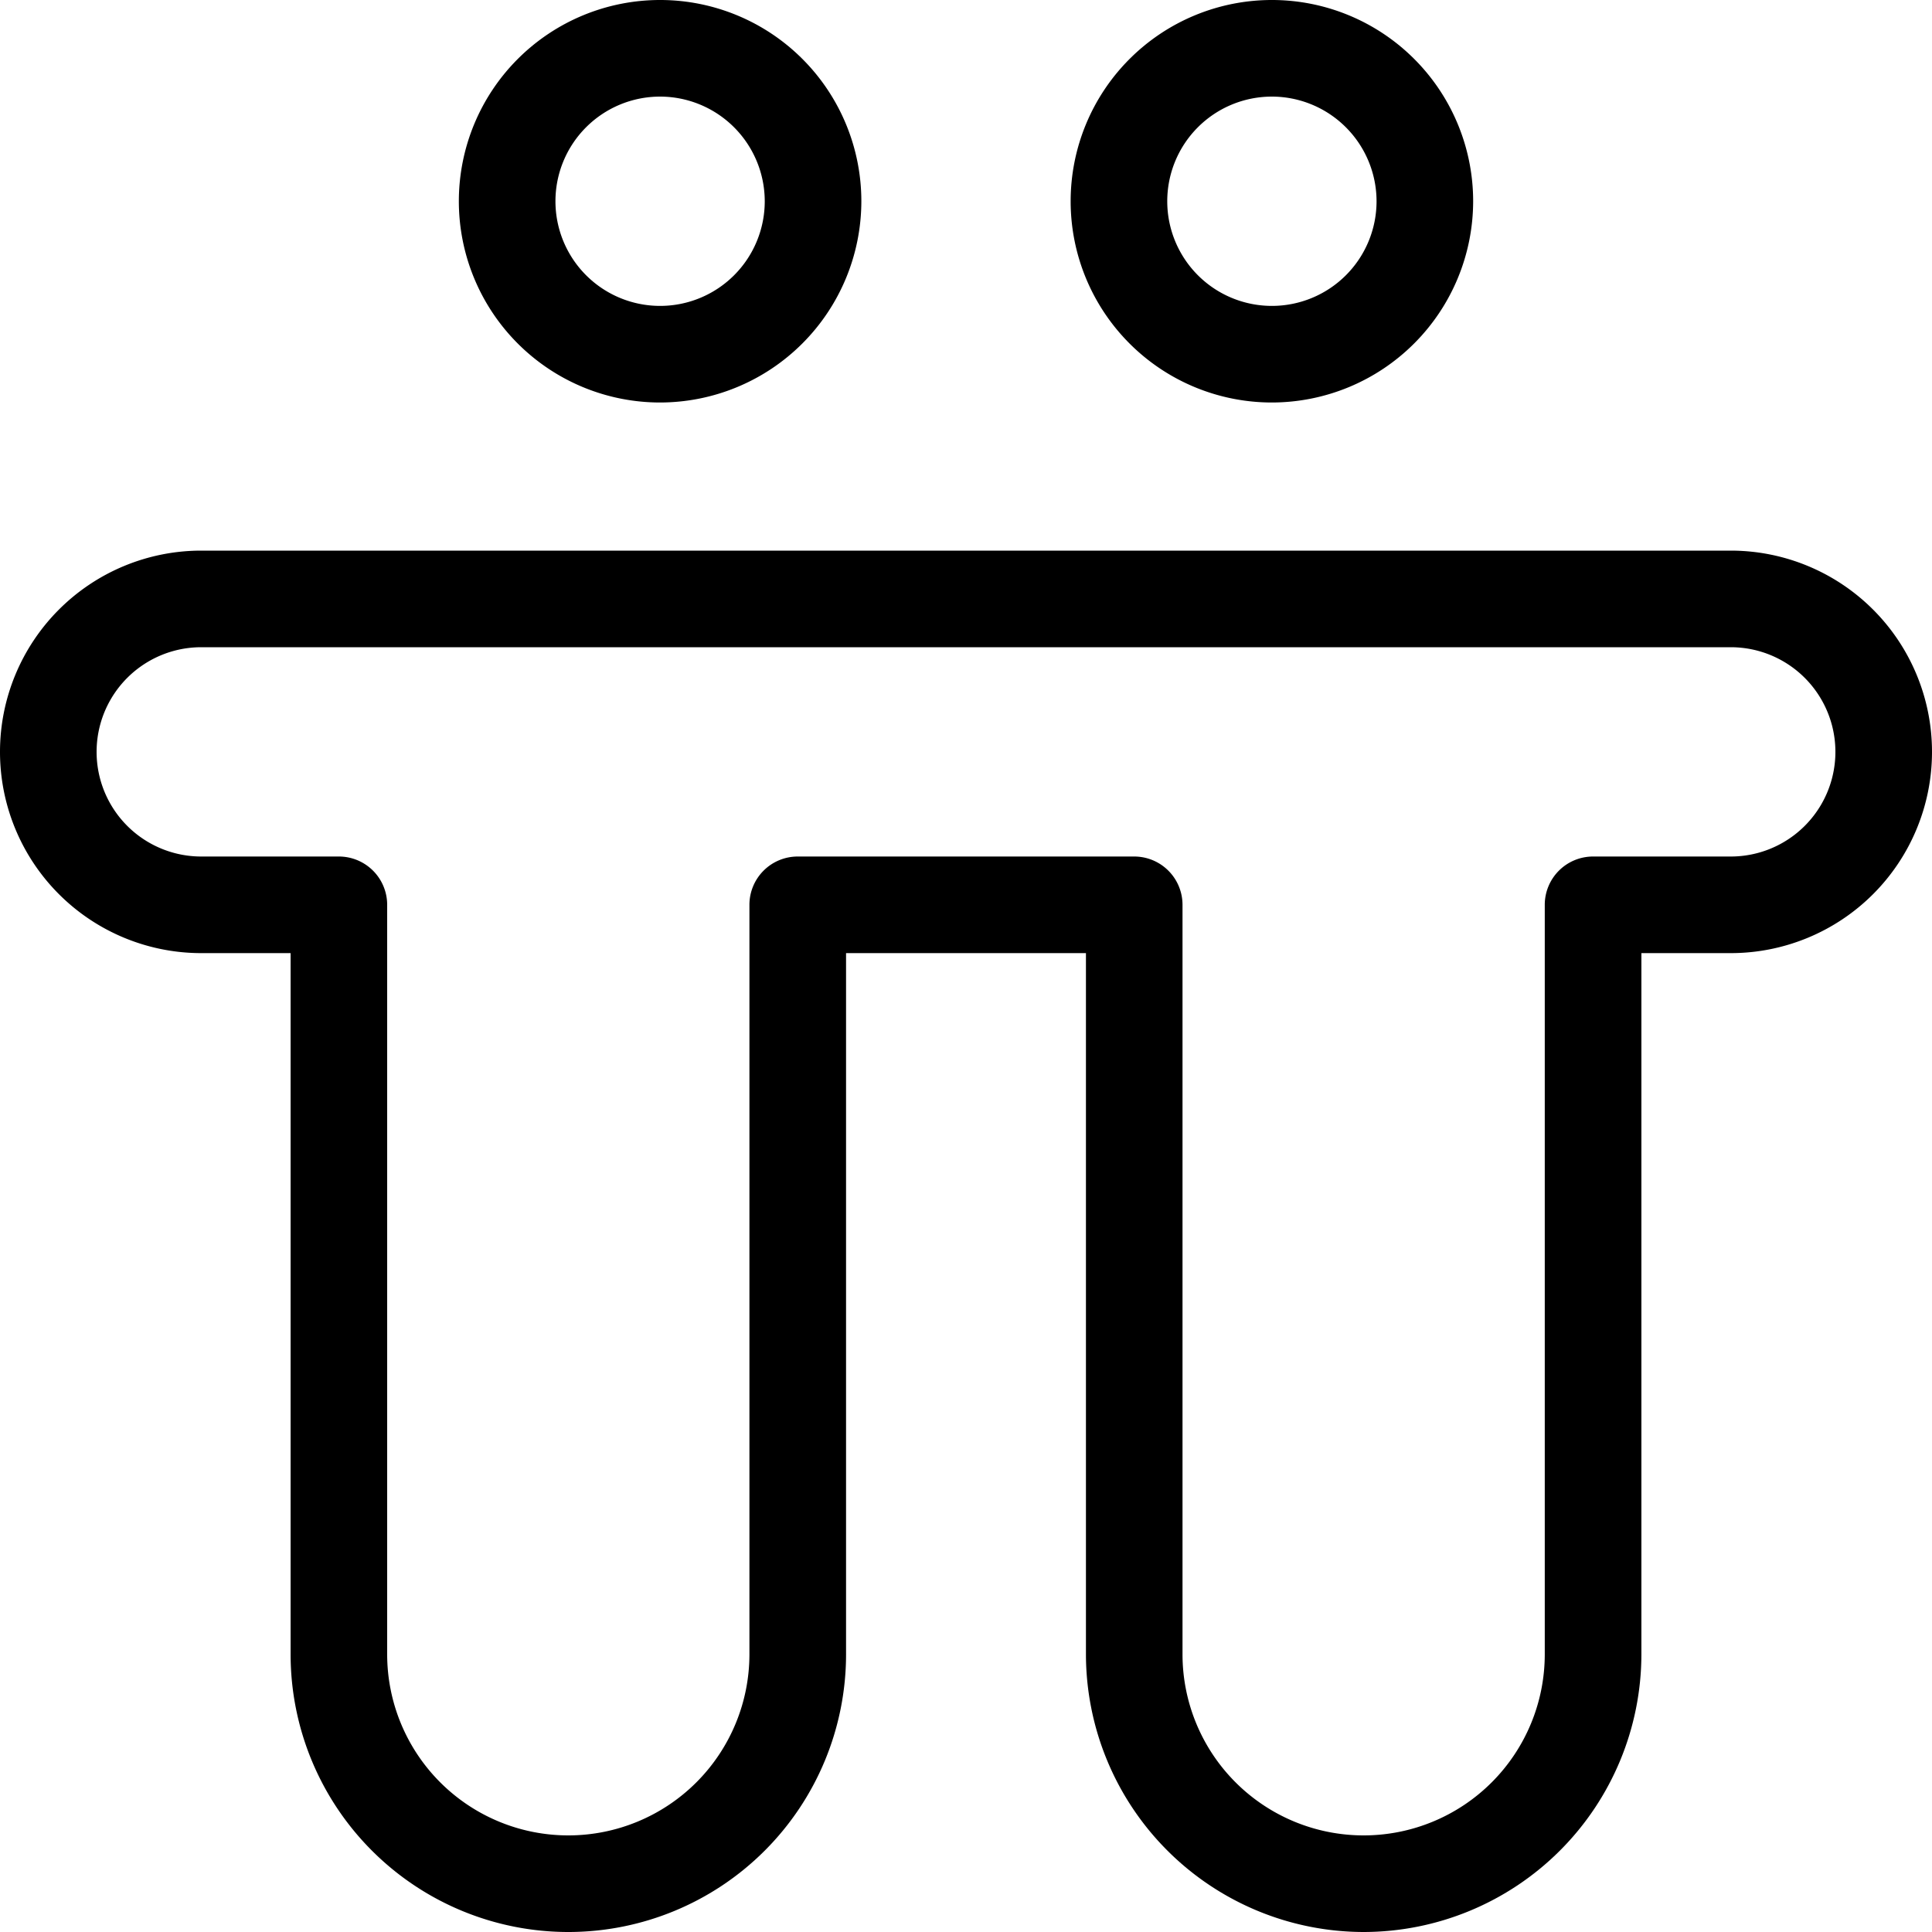 <svg xmlns="http://www.w3.org/2000/svg" viewBox="0 0 60 60"><title>alo_icon_system_join-medium</title><path d="M39.5,12.5a6.25,6.25,0,1,1,6.25-6.25A6.257,6.257,0,0,1,39.5,12.5Zm0-9.5a3.25,3.25,0,1,0,3.25,3.25A3.254,3.254,0,0,0,39.5,3Z"/><path d="M20.5,12.5a6.25,6.25,0,1,1,6.25-6.25A6.257,6.257,0,0,1,20.5,12.5Zm0-9.5a3.25,3.25,0,1,0,3.25,3.25A3.254,3.254,0,0,0,20.5,3Z"/><path d="M42.35,60a8.635,8.635,0,0,1-8.625-8.625V29.6h-7.45V51.375a8.625,8.625,0,1,1-17.25,0V29.6H6.25a6.25,6.25,0,0,1,0-12.5h47.5a6.25,6.25,0,0,1,0,12.5H50.975V51.375A8.635,8.635,0,0,1,42.35,60ZM24.774,26.6h10.45a1.5,1.5,0,0,1,1.5,1.5V51.375a5.625,5.625,0,0,0,11.25,0V28.1a1.5,1.5,0,0,1,1.5-1.5H53.75a3.25,3.25,0,0,0,0-6.5H6.25a3.25,3.25,0,0,0,0,6.5h4.274a1.5,1.5,0,0,1,1.5,1.5V51.375a5.625,5.625,0,0,0,11.25,0V28.1A1.5,1.5,0,0,1,24.774,26.6Z"/></svg>